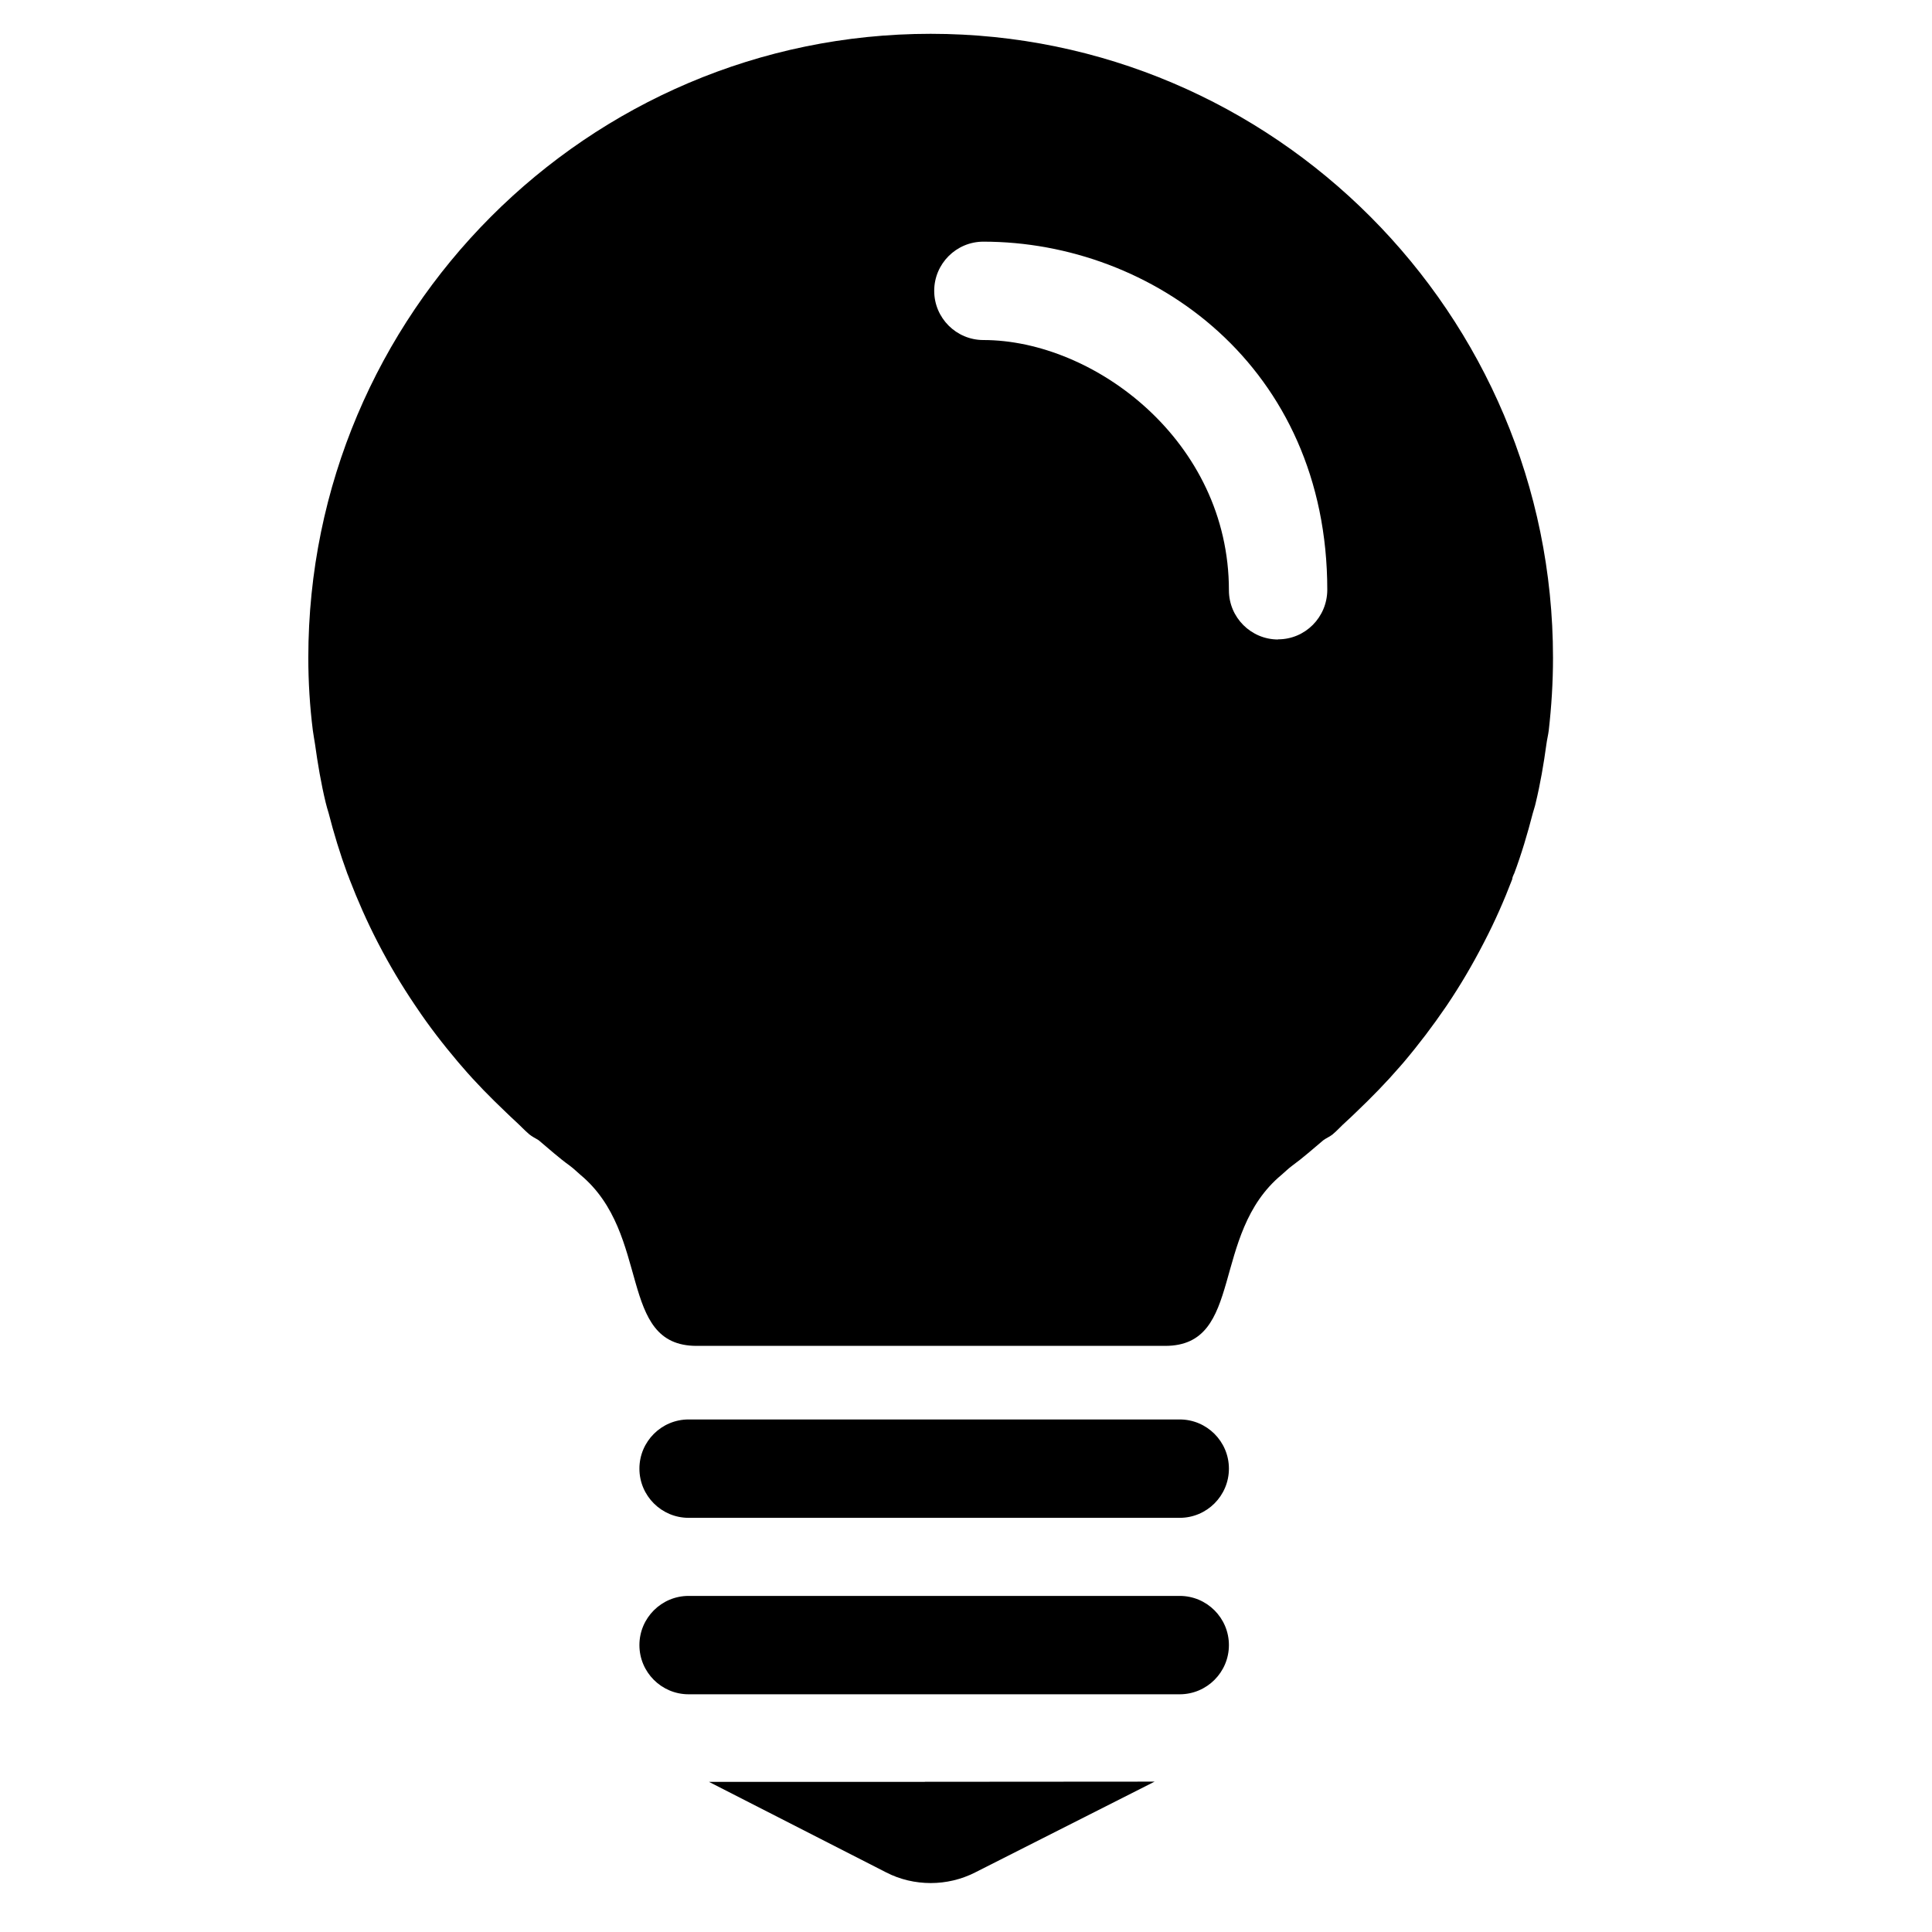 <!-- Generated by IcoMoon.io -->
<svg version="1.1" xmlns="http://www.w3.org/2000/svg" width="24" height="24" viewBox="0 0 24 24">
<title>lightbulb</title>
<path d="M18.808 10.856c0.092-0.245 0.167-0.499 0.233-0.754 0.012-0.044 0.027-0.085 0.036-0.128 0.058-0.24 0.099-0.482 0.133-0.729 0.007-0.056 0.022-0.114 0.029-0.17 0.034-0.298 0.053-0.598 0.053-0.904 0-4.274-3.47-7.751-7.731-7.751s-7.731 3.477-7.731 7.751c0 0.303 0.019 0.606 0.056 0.901 0.007 0.058 0.019 0.114 0.027 0.17 0.034 0.245 0.075 0.489 0.133 0.729 0.010 0.044 0.024 0.087 0.036 0.128 0.065 0.254 0.143 0.509 0.233 0.754 0.010 0.024 0.019 0.046 0.027 0.070 0.102 0.264 0.216 0.523 0.346 0.775 0.005 0.010 0.010 0.019 0.015 0.029 0.136 0.262 0.286 0.514 0.451 0.758 0.005 0.007 0.010 0.015 0.015 0.022 0.16 0.24 0.337 0.468 0.523 0.688 0.015 0.017 0.029 0.034 0.046 0.053 0.17 0.199 0.354 0.385 0.545 0.567 0.044 0.041 0.082 0.080 0.126 0.119 0.056 0.051 0.107 0.107 0.167 0.158 0.034 0.029 0.078 0.048 0.116 0.073 0.128 0.107 0.25 0.218 0.385 0.315 0.053 0.039 0.087 0.075 0.133 0.114 0.889 0.739 0.455 2.125 1.444 2.125 0.138 0 4.521 0 5.82 0 0.989 0 0.555-1.386 1.446-2.125 0.046-0.039 0.080-0.075 0.133-0.114 0.136-0.099 0.257-0.208 0.385-0.315 0.036-0.027 0.080-0.044 0.116-0.073 0.058-0.048 0.109-0.107 0.167-0.158 0.044-0.039 0.085-0.080 0.126-0.119 0.191-0.182 0.373-0.368 0.545-0.567 0.015-0.017 0.029-0.034 0.046-0.053 0.187-0.221 0.361-0.451 0.523-0.688 0.005-0.007 0.010-0.015 0.015-0.022 0.165-0.245 0.313-0.497 0.448-0.758 0.005-0.010 0.010-0.019 0.015-0.029 0.131-0.252 0.245-0.511 0.346-0.775 0.002-0.024 0.012-0.046 0.022-0.068v0zM15.877 7.944c-0.337 0-0.611-0.274-0.611-0.611 0-1.858-1.677-3.109-3.050-3.109-0.337 0-0.611-0.274-0.611-0.611s0.274-0.611 0.611-0.611c2.098 0 4.272 1.546 4.272 4.327-0.002 0.339-0.274 0.613-0.611 0.613zM11.489 22.135h-2.682l2.2 1.124c0.174 0.090 0.366 0.133 0.555 0.133s0.378-0.044 0.55-0.131l2.231-1.129-2.854 0.002zM15.266 20.436c0-0.337-0.274-0.611-0.611-0.611h-6.101c-0.337 0-0.611 0.274-0.611 0.611s0.274 0.611 0.611 0.611h6.101c0.337 0 0.611-0.274 0.611-0.611zM15.266 18.244c0-0.337-0.274-0.611-0.611-0.611h-6.101c-0.337 0-0.611 0.274-0.611 0.611s0.274 0.611 0.611 0.611h6.101c0.337 0 0.611-0.274 0.611-0.611z"></path>
</svg>
